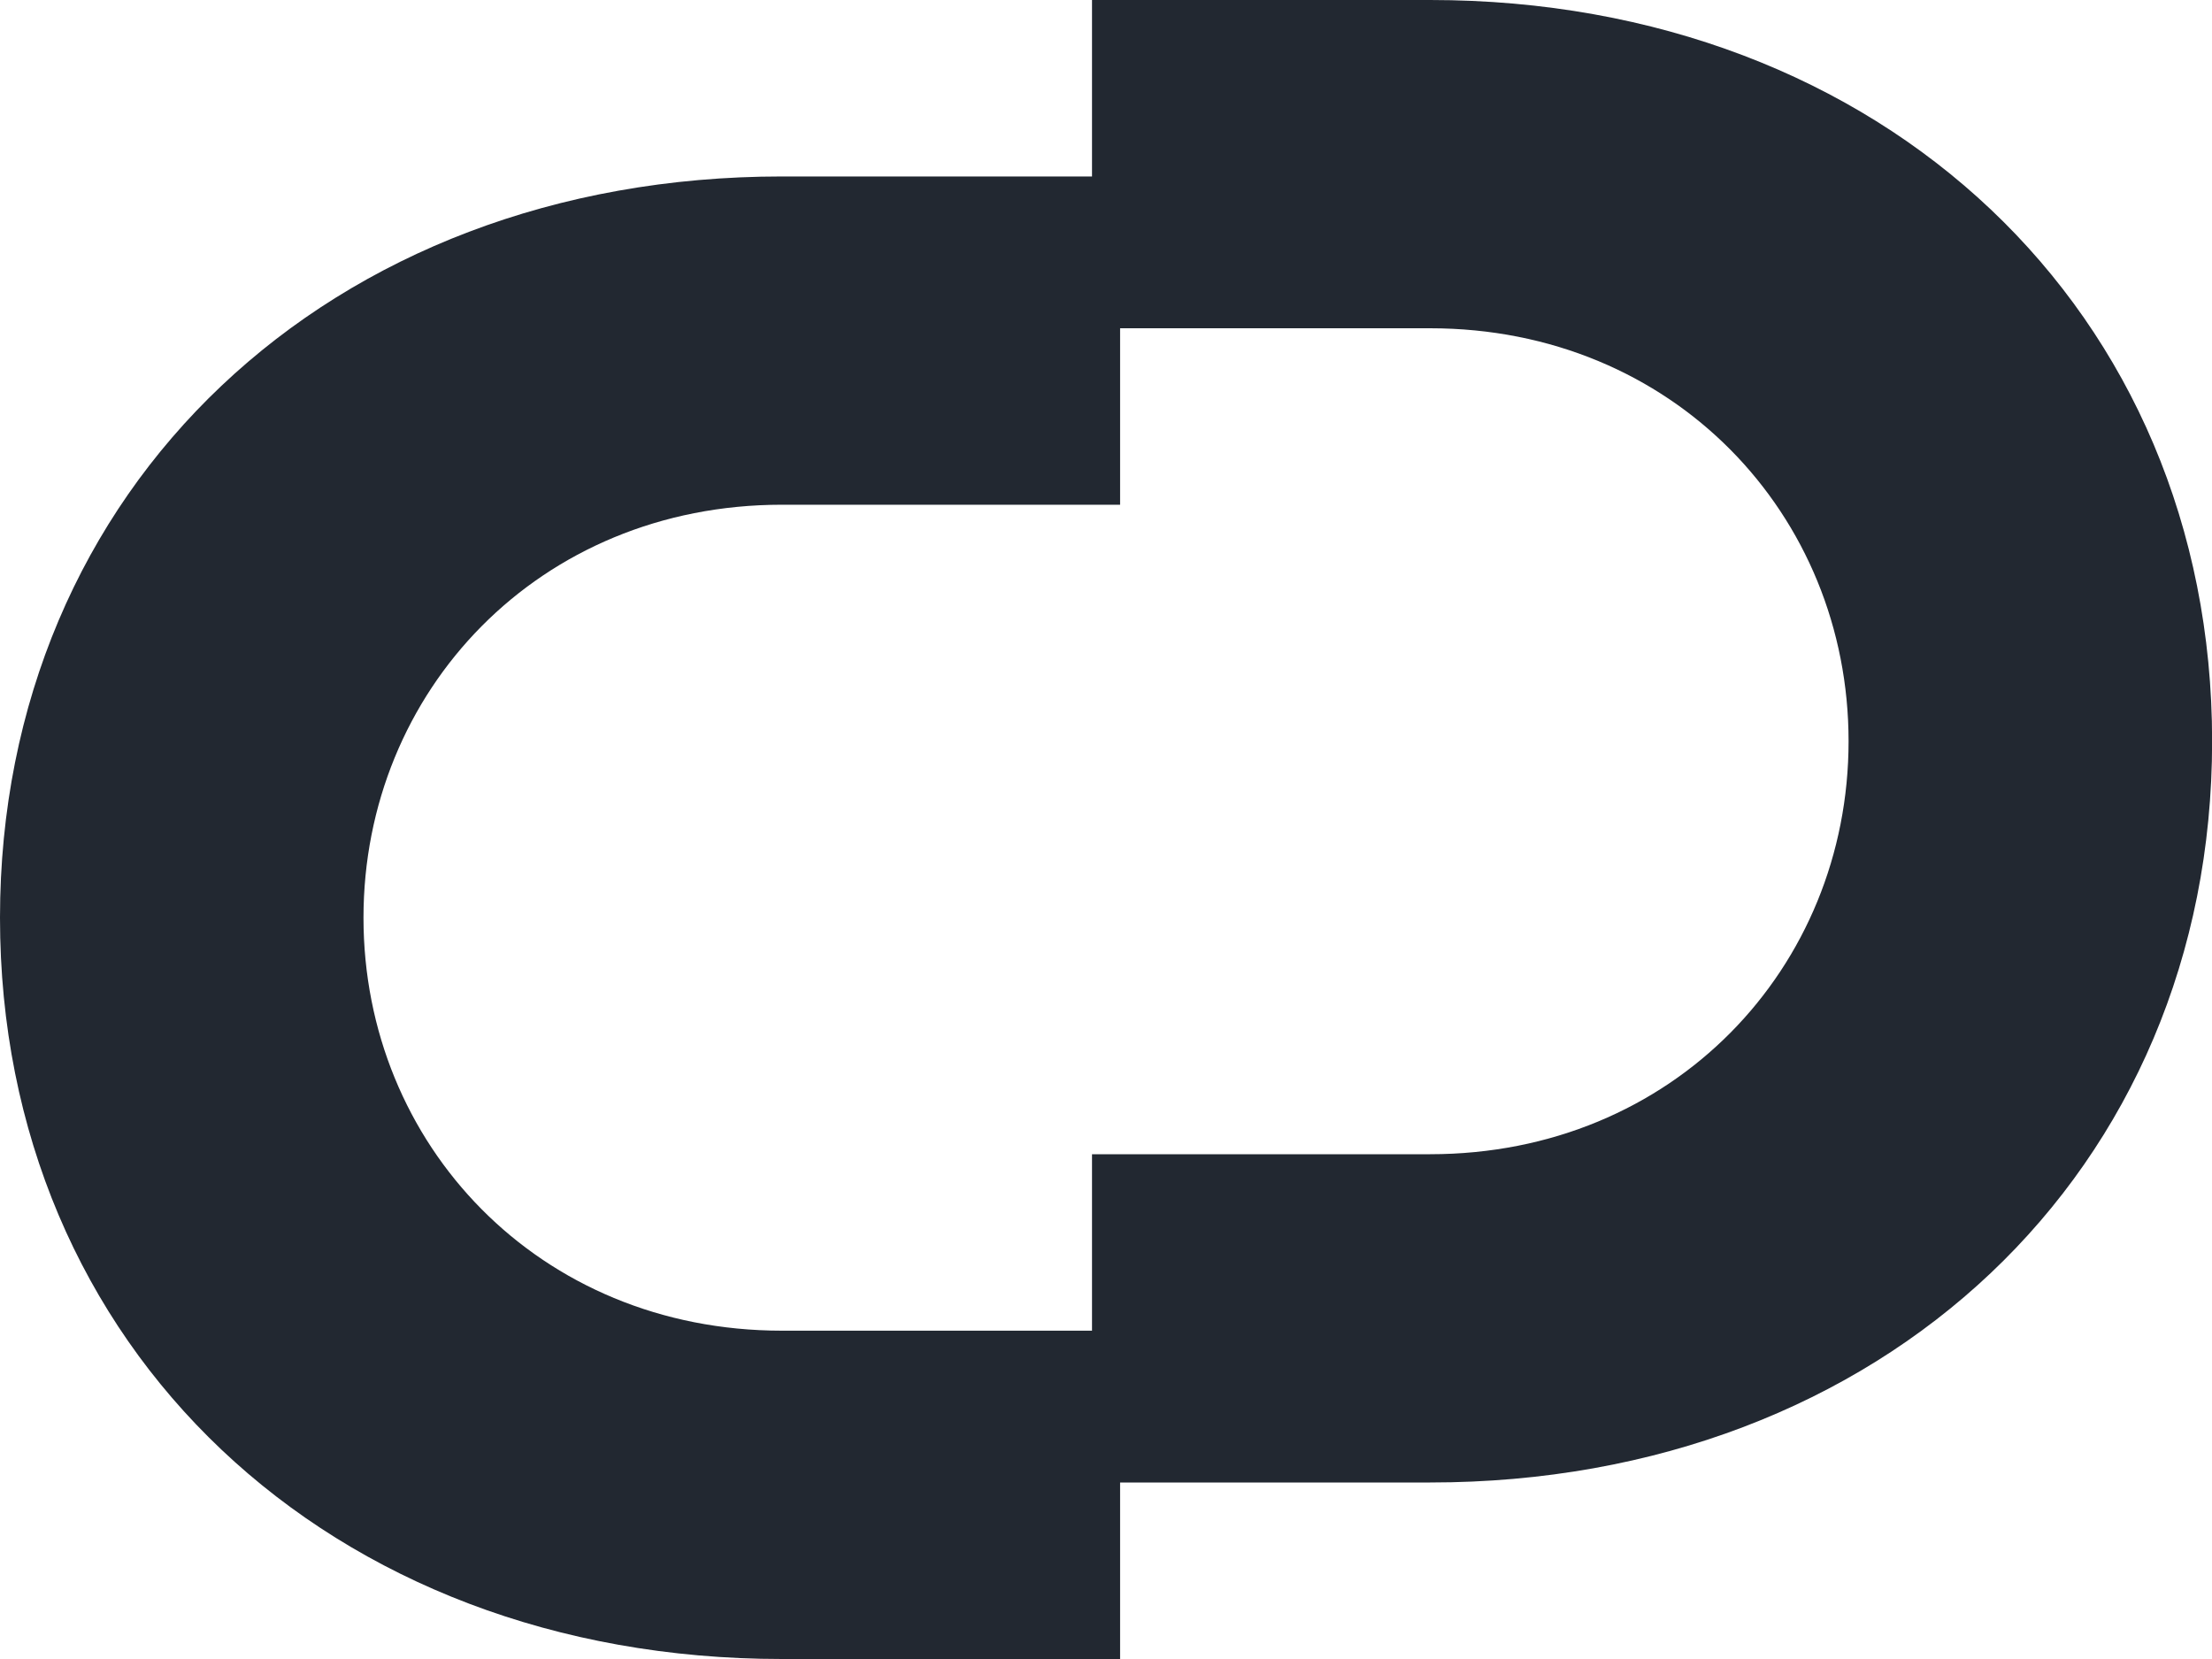 <svg width="40" height="30" viewBox="0 0 40 30" fill="none" xmlns="http://www.w3.org/2000/svg">
<path fill-rule="evenodd" clip-rule="evenodd" d="M20.255 26.808H25.861C34.04 26.808 40.002 21.178 40.002 13.404C40.002 5.63 34.04 0 25.861 0H19.747V3.191H14.14C5.962 3.191 0 8.821 0 16.596C0 24.37 5.962 30 14.14 30H20.255V26.808ZM19.747 24.063H14.14C9.745 24.063 6.573 20.693 6.573 16.596C6.573 12.498 9.745 9.127 14.14 9.127H20.255V5.936H25.861C30.256 5.936 33.428 9.306 33.428 13.404C33.428 17.502 30.256 20.872 25.861 20.872H19.747V24.063Z" fill="#222831"/>
</svg>
